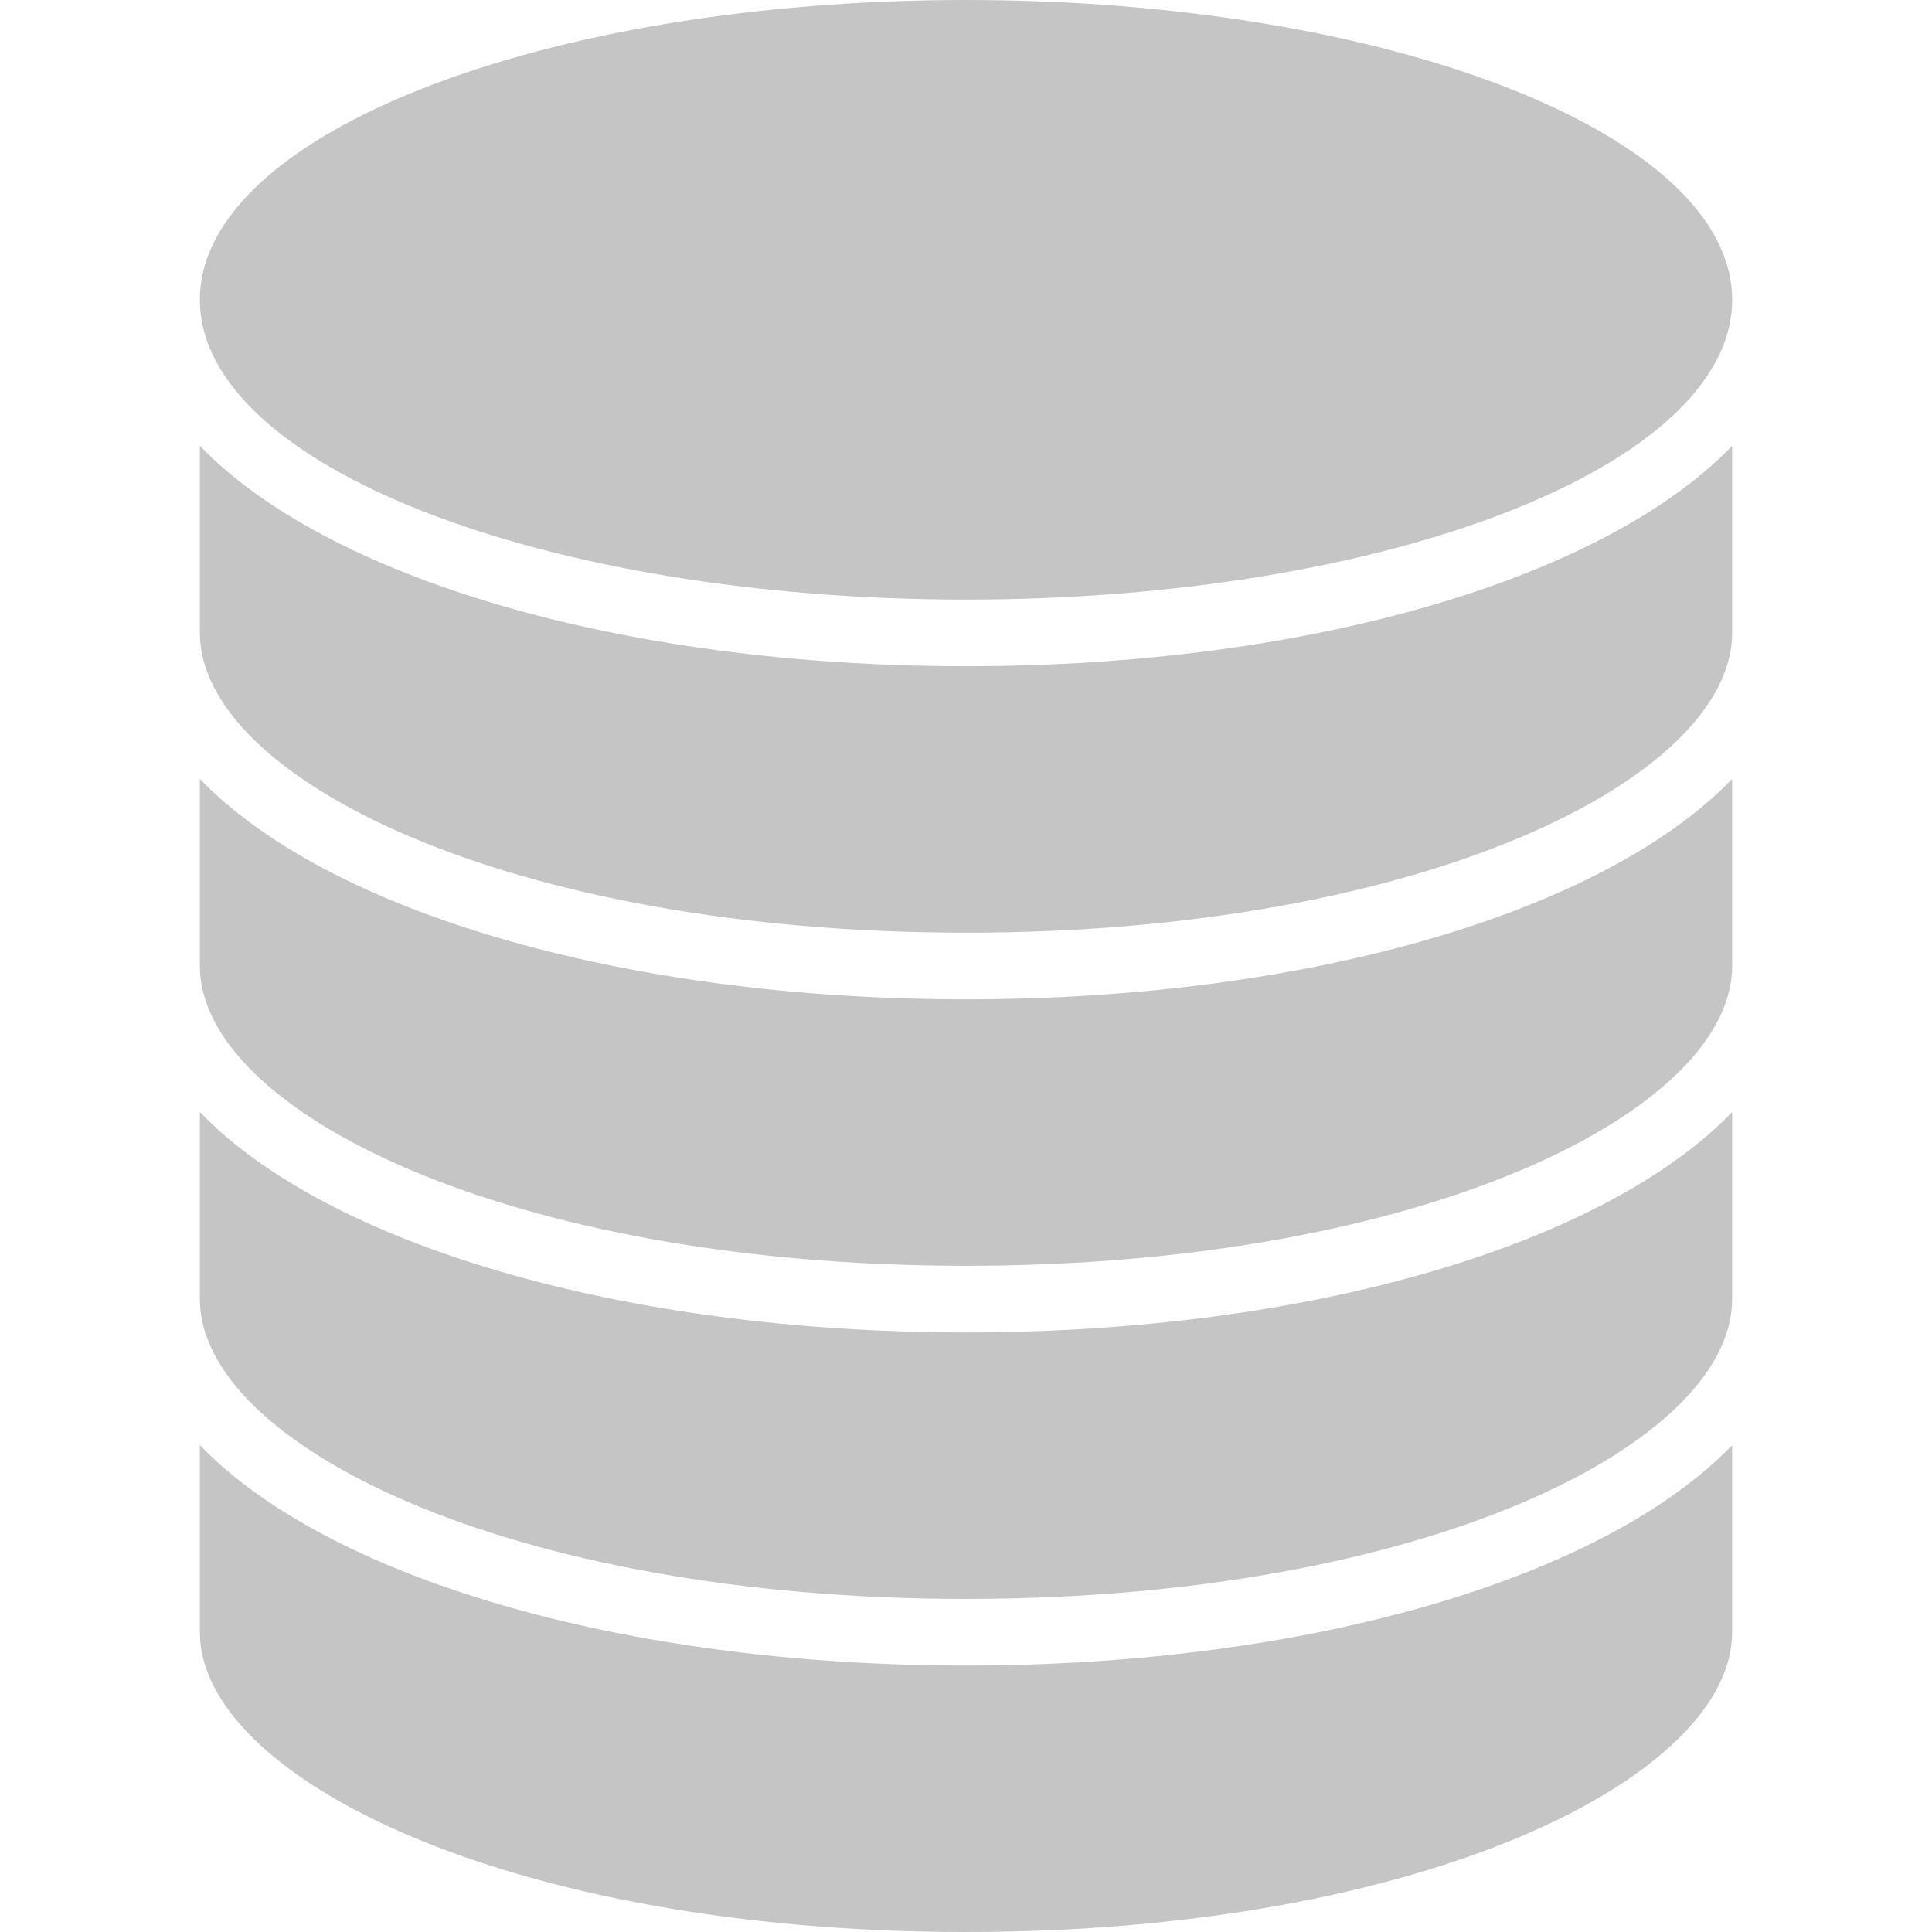 <svg viewBox="-48 0 464 464" xmlns="http://www.w3.org/2000/svg" style="enable-background:new -48 0 464 464;" xml:space="preserve">
	<path fill="#C5C5C5" d="m0 347.078v44.922c0 34.77 73.938 72 184 72s184-37.23 184-72v-44.922c-30.238 31.41-100.352 52.922-184 52.922s-153.762-21.512-184-52.922zm0 0"/>
	<path fill="#C5C5C5" d="m0 267.078v44.922c0 34.77 73.938 72 184 72s184-37.23 184-72v-44.922c-30.238 31.41-100.352 52.922-184 52.922s-153.762-21.512-184-52.922zm0 0"/>
	<path fill="#C5C5C5" d="m0 187.078v44.922c0 34.77 73.938 72 184 72s184-37.23 184-72v-44.922c-30.238 31.41-100.352 52.922-184 52.922s-153.762-21.512-184-52.922zm0 0"/>
	<path fill="#C5C5C5" d="m368 72c0-39.766-82.379-72-184-72s-184 32.234-184 72 82.379 72 184 72 184-32.234 184-72zm0 0"/>
	<path fill="#C5C5C5" d="m0 107.078v44.922c0 34.77 73.938 72 184 72s184-37.23 184-72v-44.922c-30.238 31.41-100.352 52.922-184 52.922s-153.762-21.512-184-52.922zm0 0"/>
</svg>